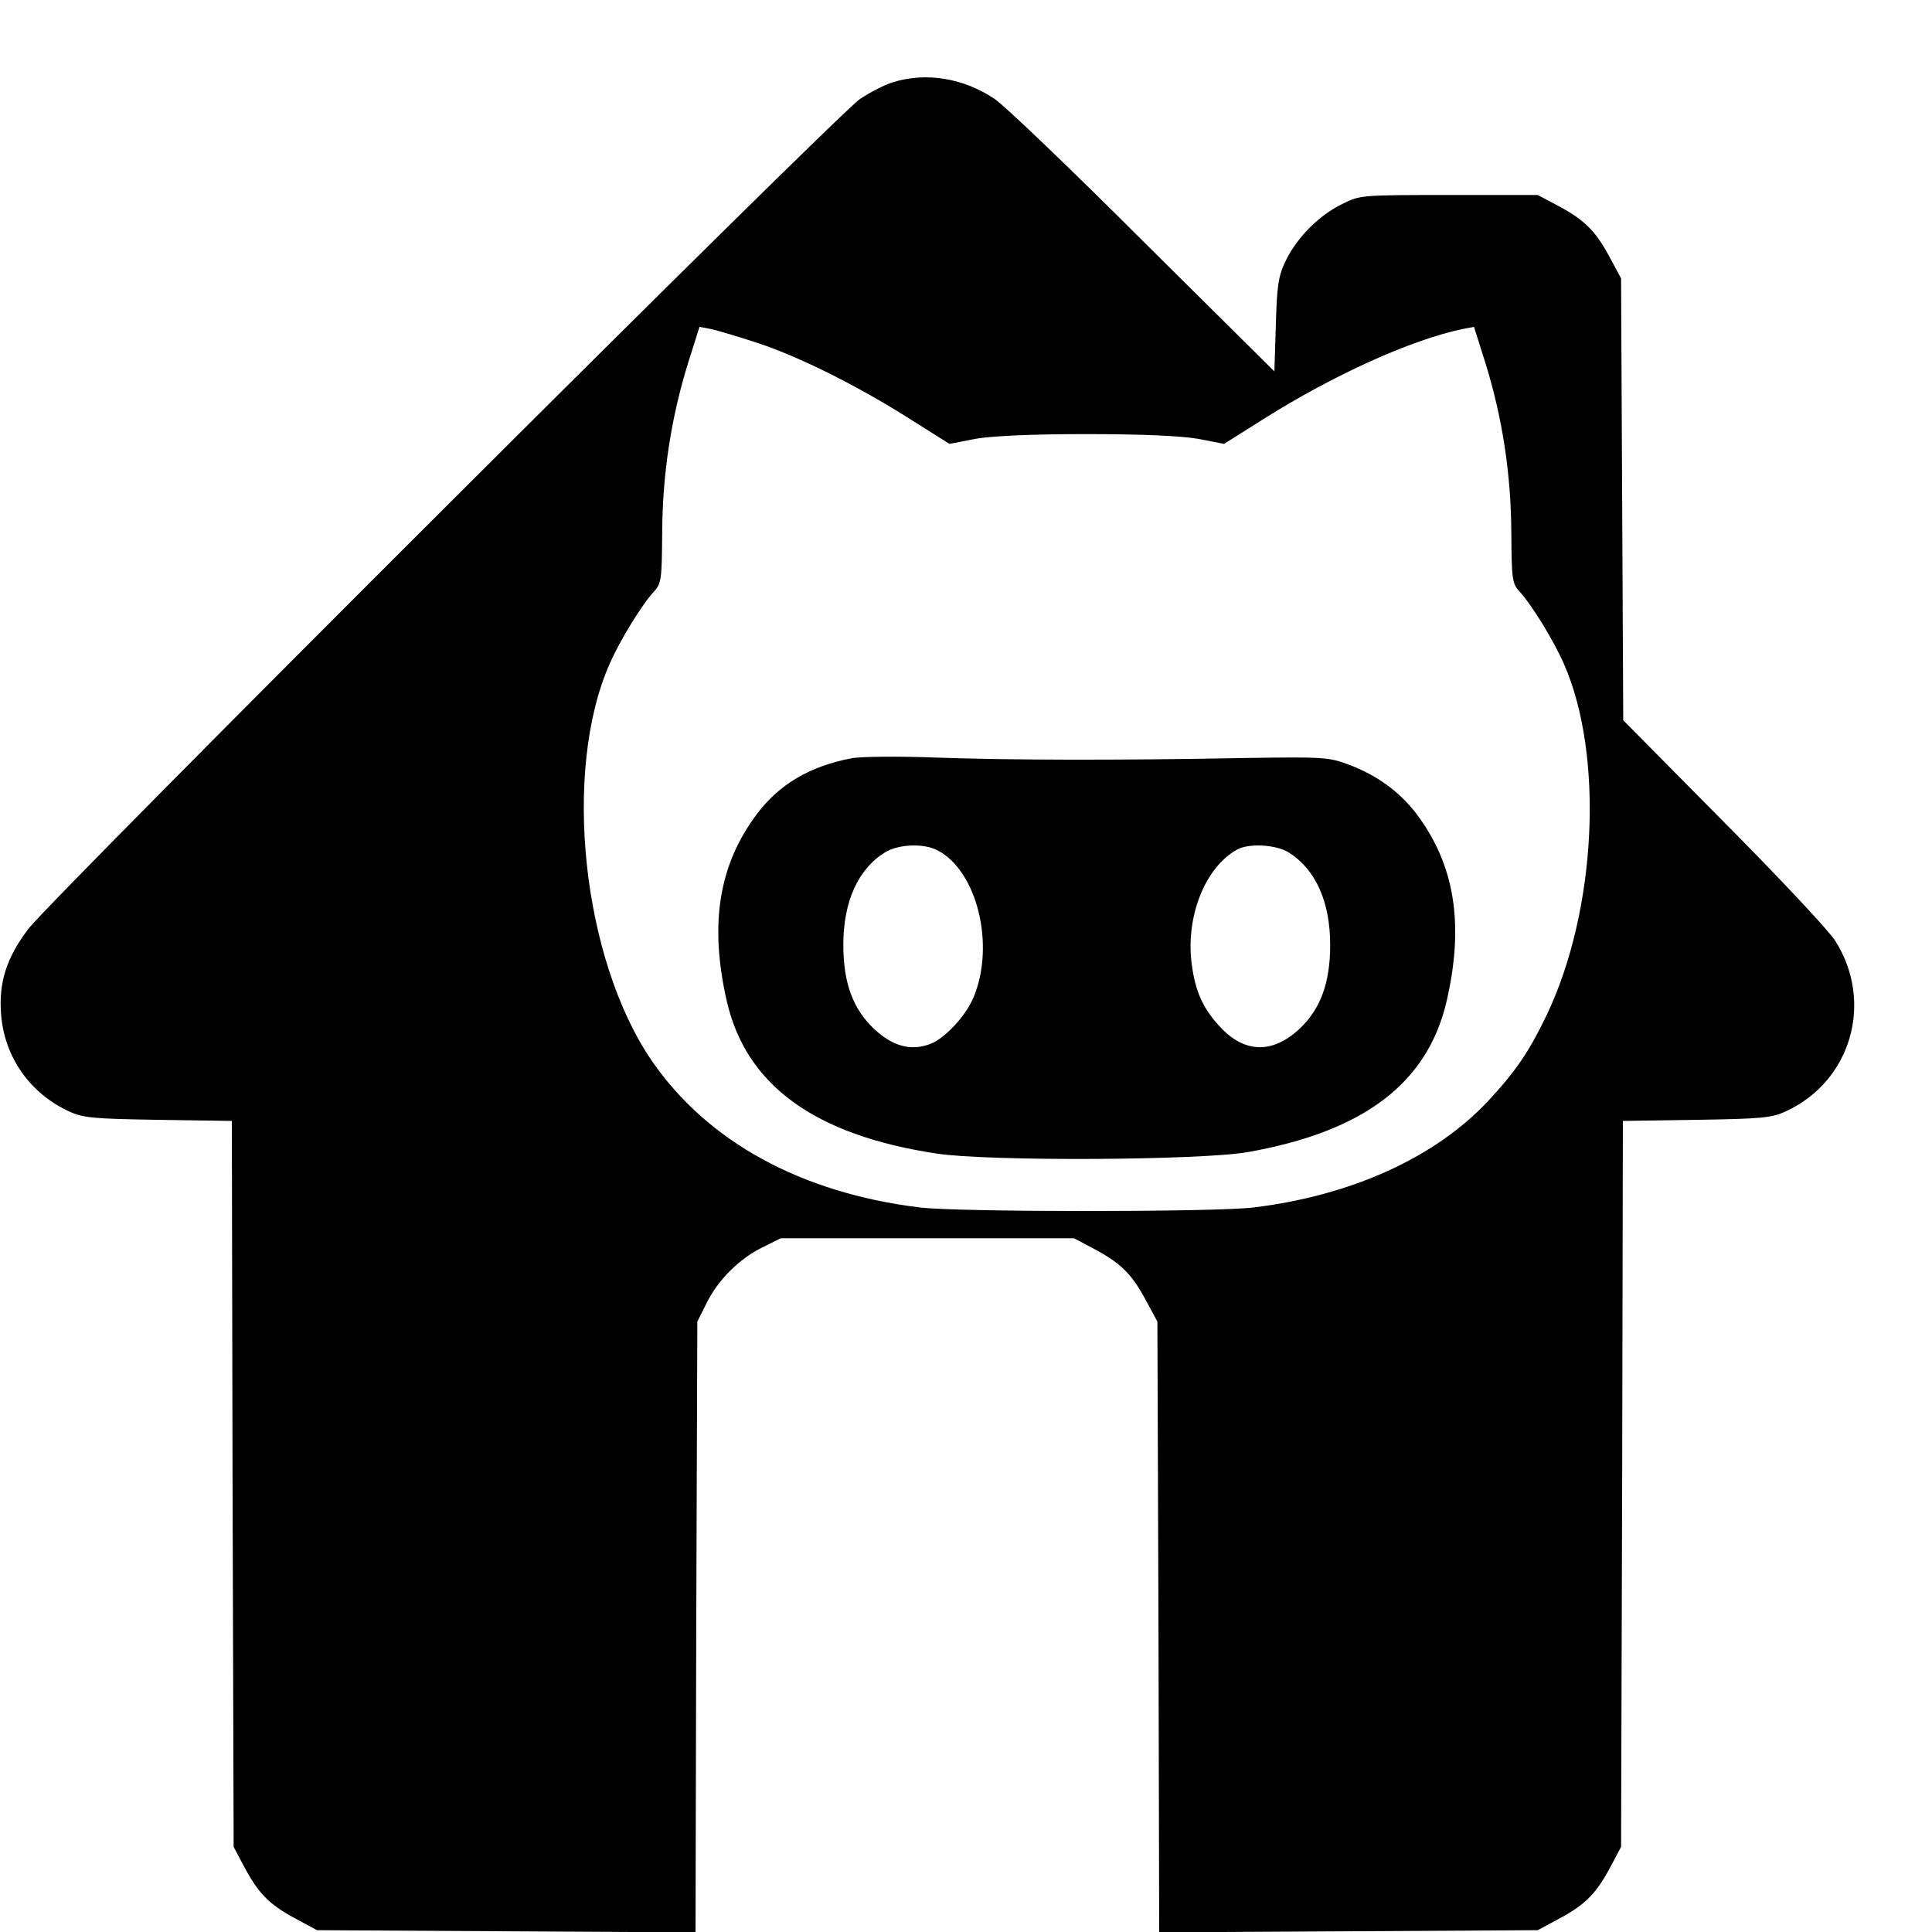 <?xml version="1.0" standalone="no"?>
<!DOCTYPE svg PUBLIC "-//W3C//DTD SVG 20010904//EN"
 "http://www.w3.org/TR/2001/REC-SVG-20010904/DTD/svg10.dtd">
<svg version="1.0" xmlns="http://www.w3.org/2000/svg"
 width="16pt" height="16pt" viewBox="0 0 16 16"
 preserveAspectRatio="xMidYMid meet">
<g transform="translate(0,16) scale(0.003,-0.003)"
fill="#000000" stroke="none">
<path d="M2464 5106 c-23 -7 -63 -28 -90 -46 -63 -42 -2229 -2204 -2295 -2290
-61 -80 -83 -149 -76 -237 9 -117 79 -217 186 -267 41 -19 67 -21 248 -24
l203 -3 2 -1002 3 -1002 27 -51 c40 -76 70 -107 140 -145 l63 -34 522 -3 523
-3 2 843 3 843 25 50 c31 64 91 124 155 155 l50 25 405 0 405 0 51 -27 c76
-40 107 -70 145 -140 l34 -63 3 -843 2 -843 523 3 522 3 63 34 c70 38 100 69
140 145 l27 51 3 1002 2 1002 203 3 c181 3 207 5 248 24 179 83 242 300 136
469 -17 28 -156 176 -309 330 l-277 280 -3 610 -3 610 -34 63 c-38 70 -69 100
-145 140 l-51 27 -245 0 c-241 0 -246 0 -295 -25 -64 -31 -124 -92 -155 -155
-21 -43 -25 -68 -28 -179 l-4 -128 -362 359 c-198 198 -383 375 -410 393 -86
58 -190 75 -282 46z m-374 -719 c113 -37 275 -117 423 -211 l108 -68 72 14
c47 8 154 13 307 13 153 0 260 -5 307 -13 l72 -14 108 68 c195 123 408 219
550 249 l32 6 31 -98 c47 -151 71 -306 72 -468 1 -131 2 -142 23 -165 34 -37
94 -135 122 -199 111 -251 91 -679 -47 -969 -49 -102 -85 -155 -162 -238 -146
-156 -377 -261 -648 -294 -110 -13 -810 -13 -920 0 -328 40 -586 181 -740 404
-193 281 -248 801 -117 1097 28 64 88 162 122 199 21 23 22 34 23 165 1 162
25 317 72 468 l31 98 32 -6 c18 -4 75 -21 127 -38z"/>
<path d="M2350 3240 c-114 -22 -198 -71 -260 -153 -106 -141 -132 -304 -84
-516 53 -233 242 -371 579 -422 141 -22 729 -19 860 4 321 57 497 191 549 419
48 211 22 374 -84 515 -47 61 -108 106 -188 136 -53 20 -70 21 -277 18 -364
-7 -659 -6 -860 1 -104 4 -210 3 -235 -2z m238 -254 c110 -57 160 -263 99
-407 -22 -52 -82 -116 -123 -129 -52 -18 -100 -4 -150 42 -59 55 -86 127 -86
233 0 120 41 210 116 256 37 22 106 25 144 5z m968 -5 c75 -46 116 -136 116
-256 0 -106 -27 -178 -86 -233 -75 -69 -153 -66 -221 10 -44 48 -65 94 -75
168 -18 131 36 269 125 318 32 18 106 14 141 -7z"/>
</g>
</svg>
